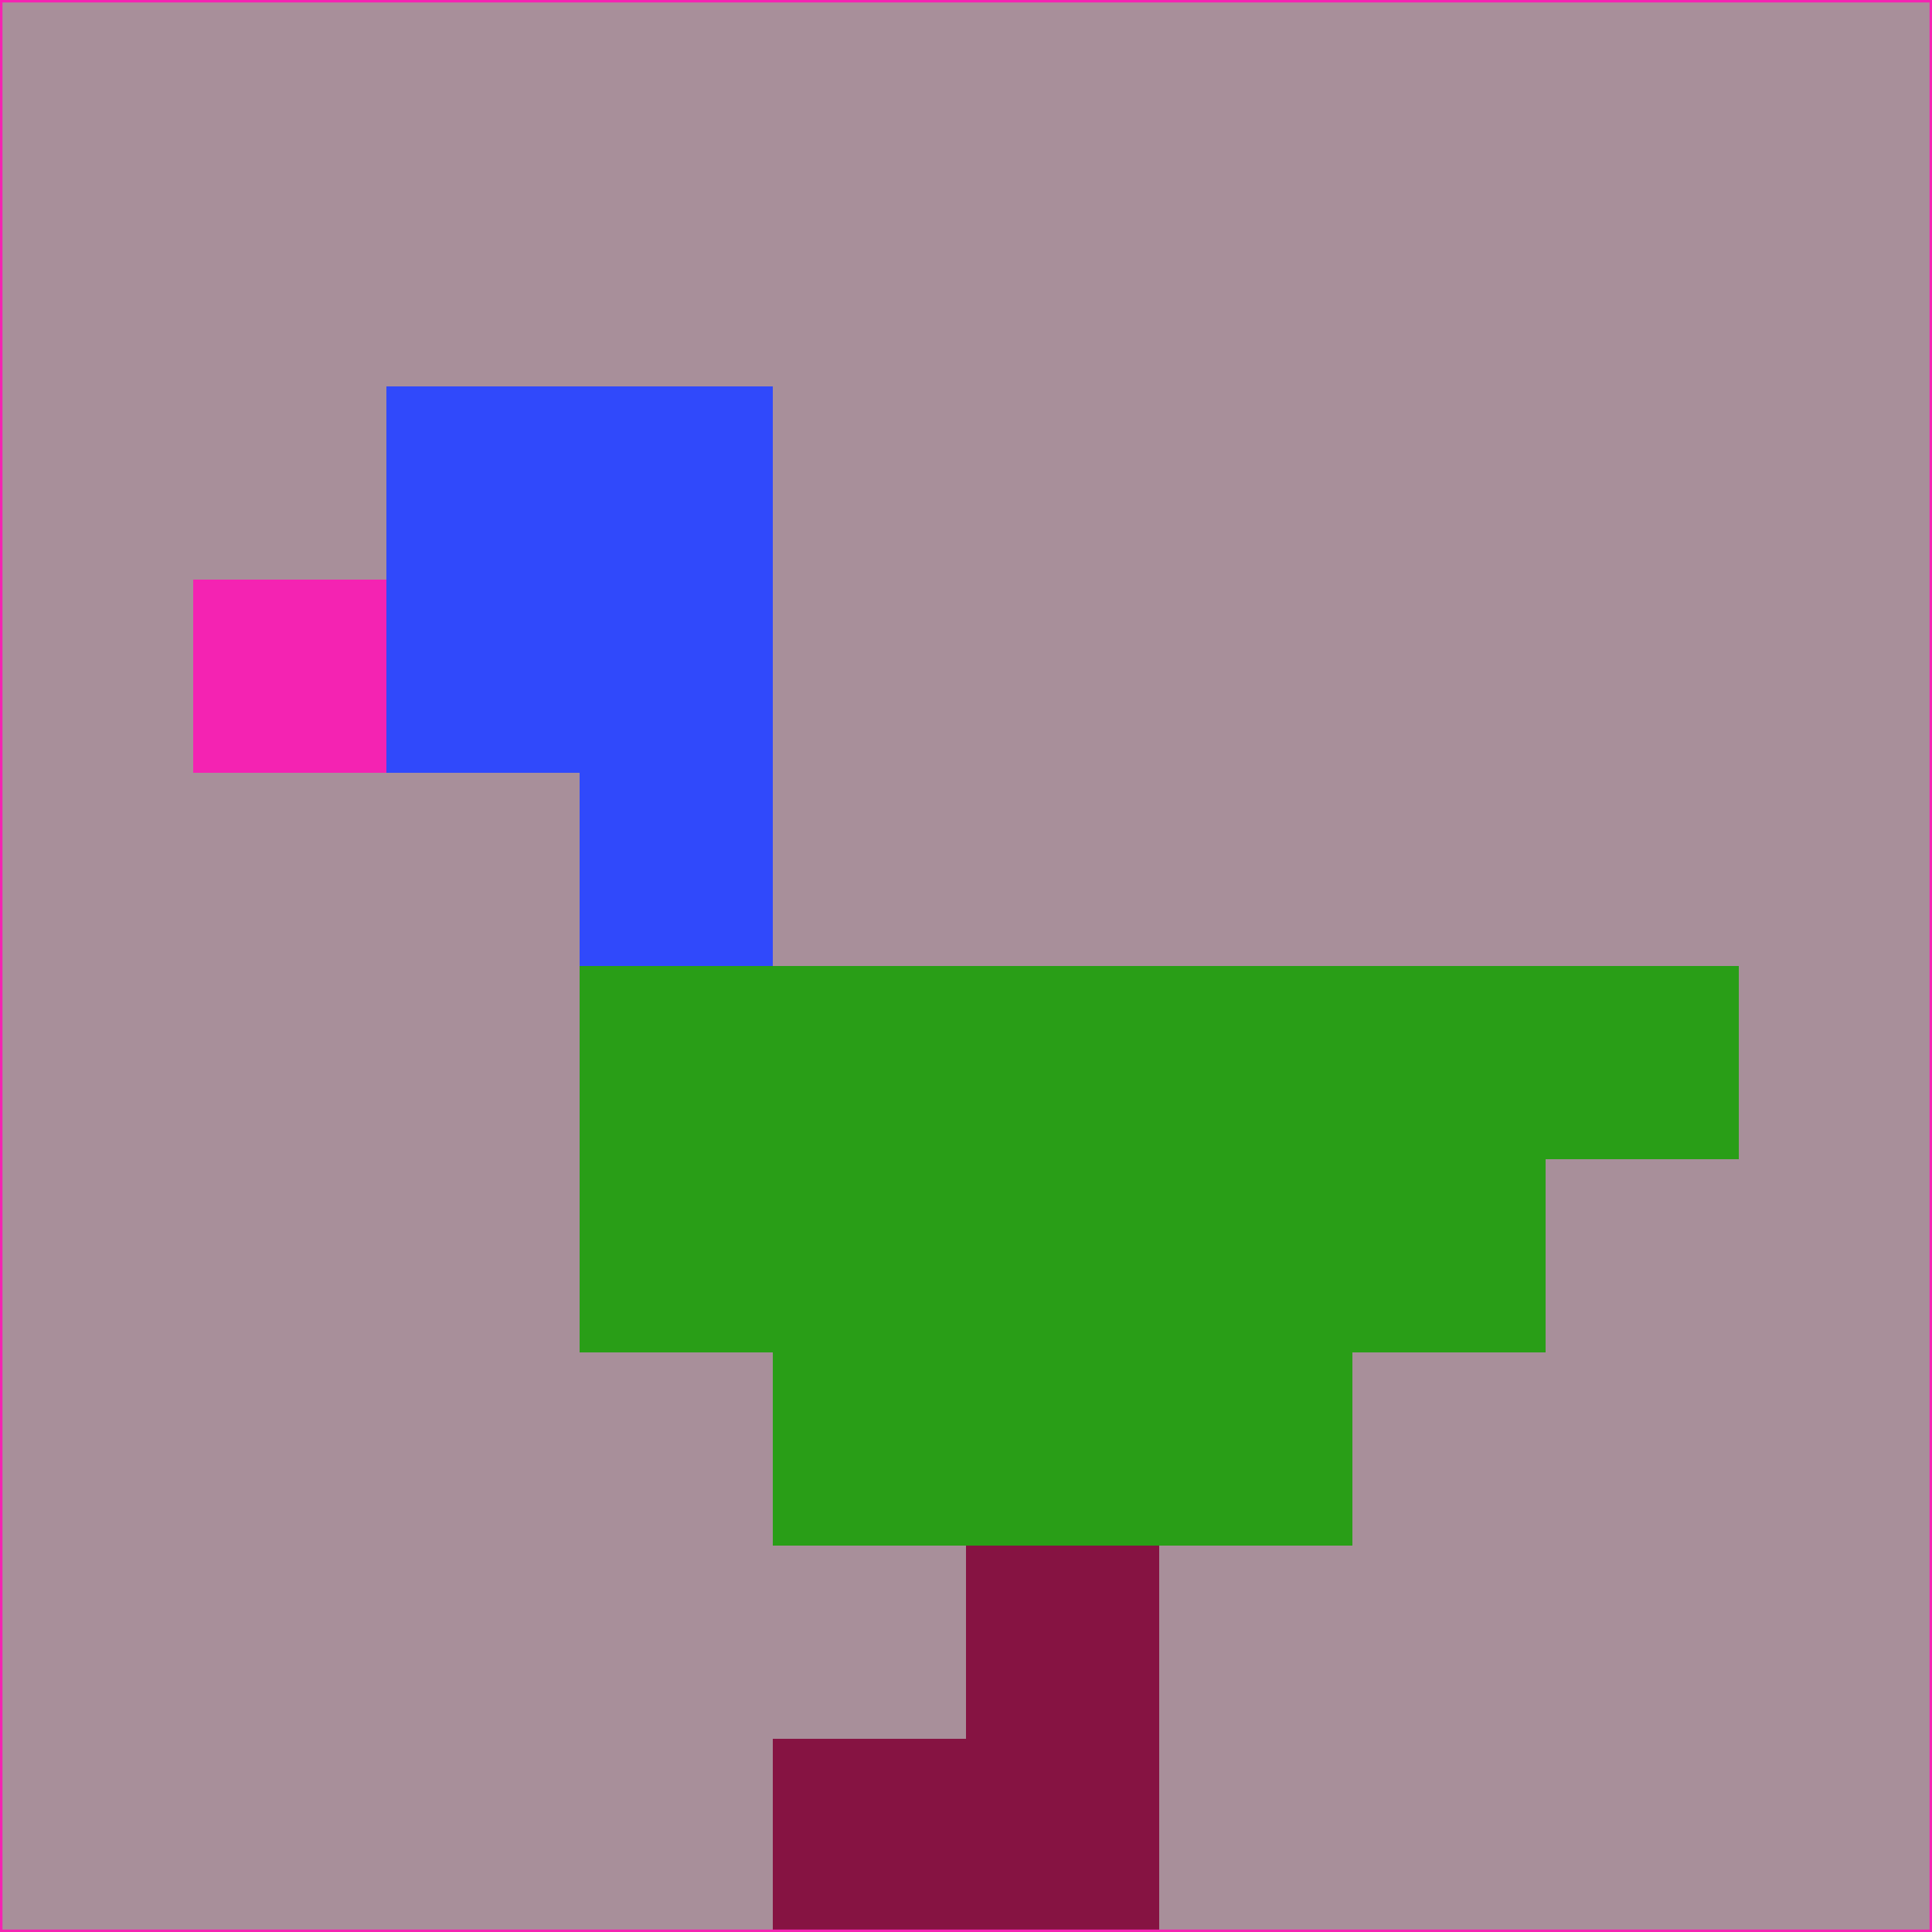 <svg xmlns="http://www.w3.org/2000/svg" version="1.1" width="785" height="785">
  <title>'goose-pfp-694263' by Dmitri Cherniak (Cyberpunk Edition)</title>
  <desc>
    seed=309311
    backgroundColor=#a88f9a
    padding=20
    innerPadding=0
    timeout=500
    dimension=1
    border=false
    Save=function(){return n.handleSave()}
    frame=12

    Rendered at 2024-09-15T22:37:00.817Z
    Generated in 1ms
    Modified for Cyberpunk theme with new color scheme
  </desc>
  <defs/>
  <rect width="100%" height="100%" fill="#a88f9a"/>
  <g>
    <g id="0-0">
      <rect x="0" y="0" height="785" width="785" fill="#a88f9a"/>
      <g>
        <!-- Neon blue -->
        <rect id="0-0-2-2-2-2" x="157" y="157" width="157" height="157" fill="#3049fb"/>
        <rect id="0-0-3-2-1-4" x="235.5" y="157" width="78.5" height="314" fill="#3049fb"/>
        <!-- Electric purple -->
        <rect id="0-0-4-5-5-1" x="314" y="392.5" width="392.5" height="78.5" fill="#299e17"/>
        <rect id="0-0-3-5-5-2" x="235.5" y="392.5" width="392.5" height="157" fill="#299e17"/>
        <rect id="0-0-4-5-3-3" x="314" y="392.5" width="235.5" height="235.5" fill="#299e17"/>
        <!-- Neon pink -->
        <rect id="0-0-1-3-1-1" x="78.5" y="235.5" width="78.5" height="78.5" fill="#f423b2"/>
        <!-- Cyber yellow -->
        <rect id="0-0-5-8-1-2" x="392.5" y="628" width="78.5" height="157" fill="#861342"/>
        <rect id="0-0-4-9-2-1" x="314" y="706.5" width="157" height="78.5" fill="#861342"/>
      </g>
      <rect x="0" y="0" stroke="#f423b2" stroke-width="2" height="785" width="785" fill="none"/>
    </g>
  </g>
  <script xmlns=""/>
</svg>